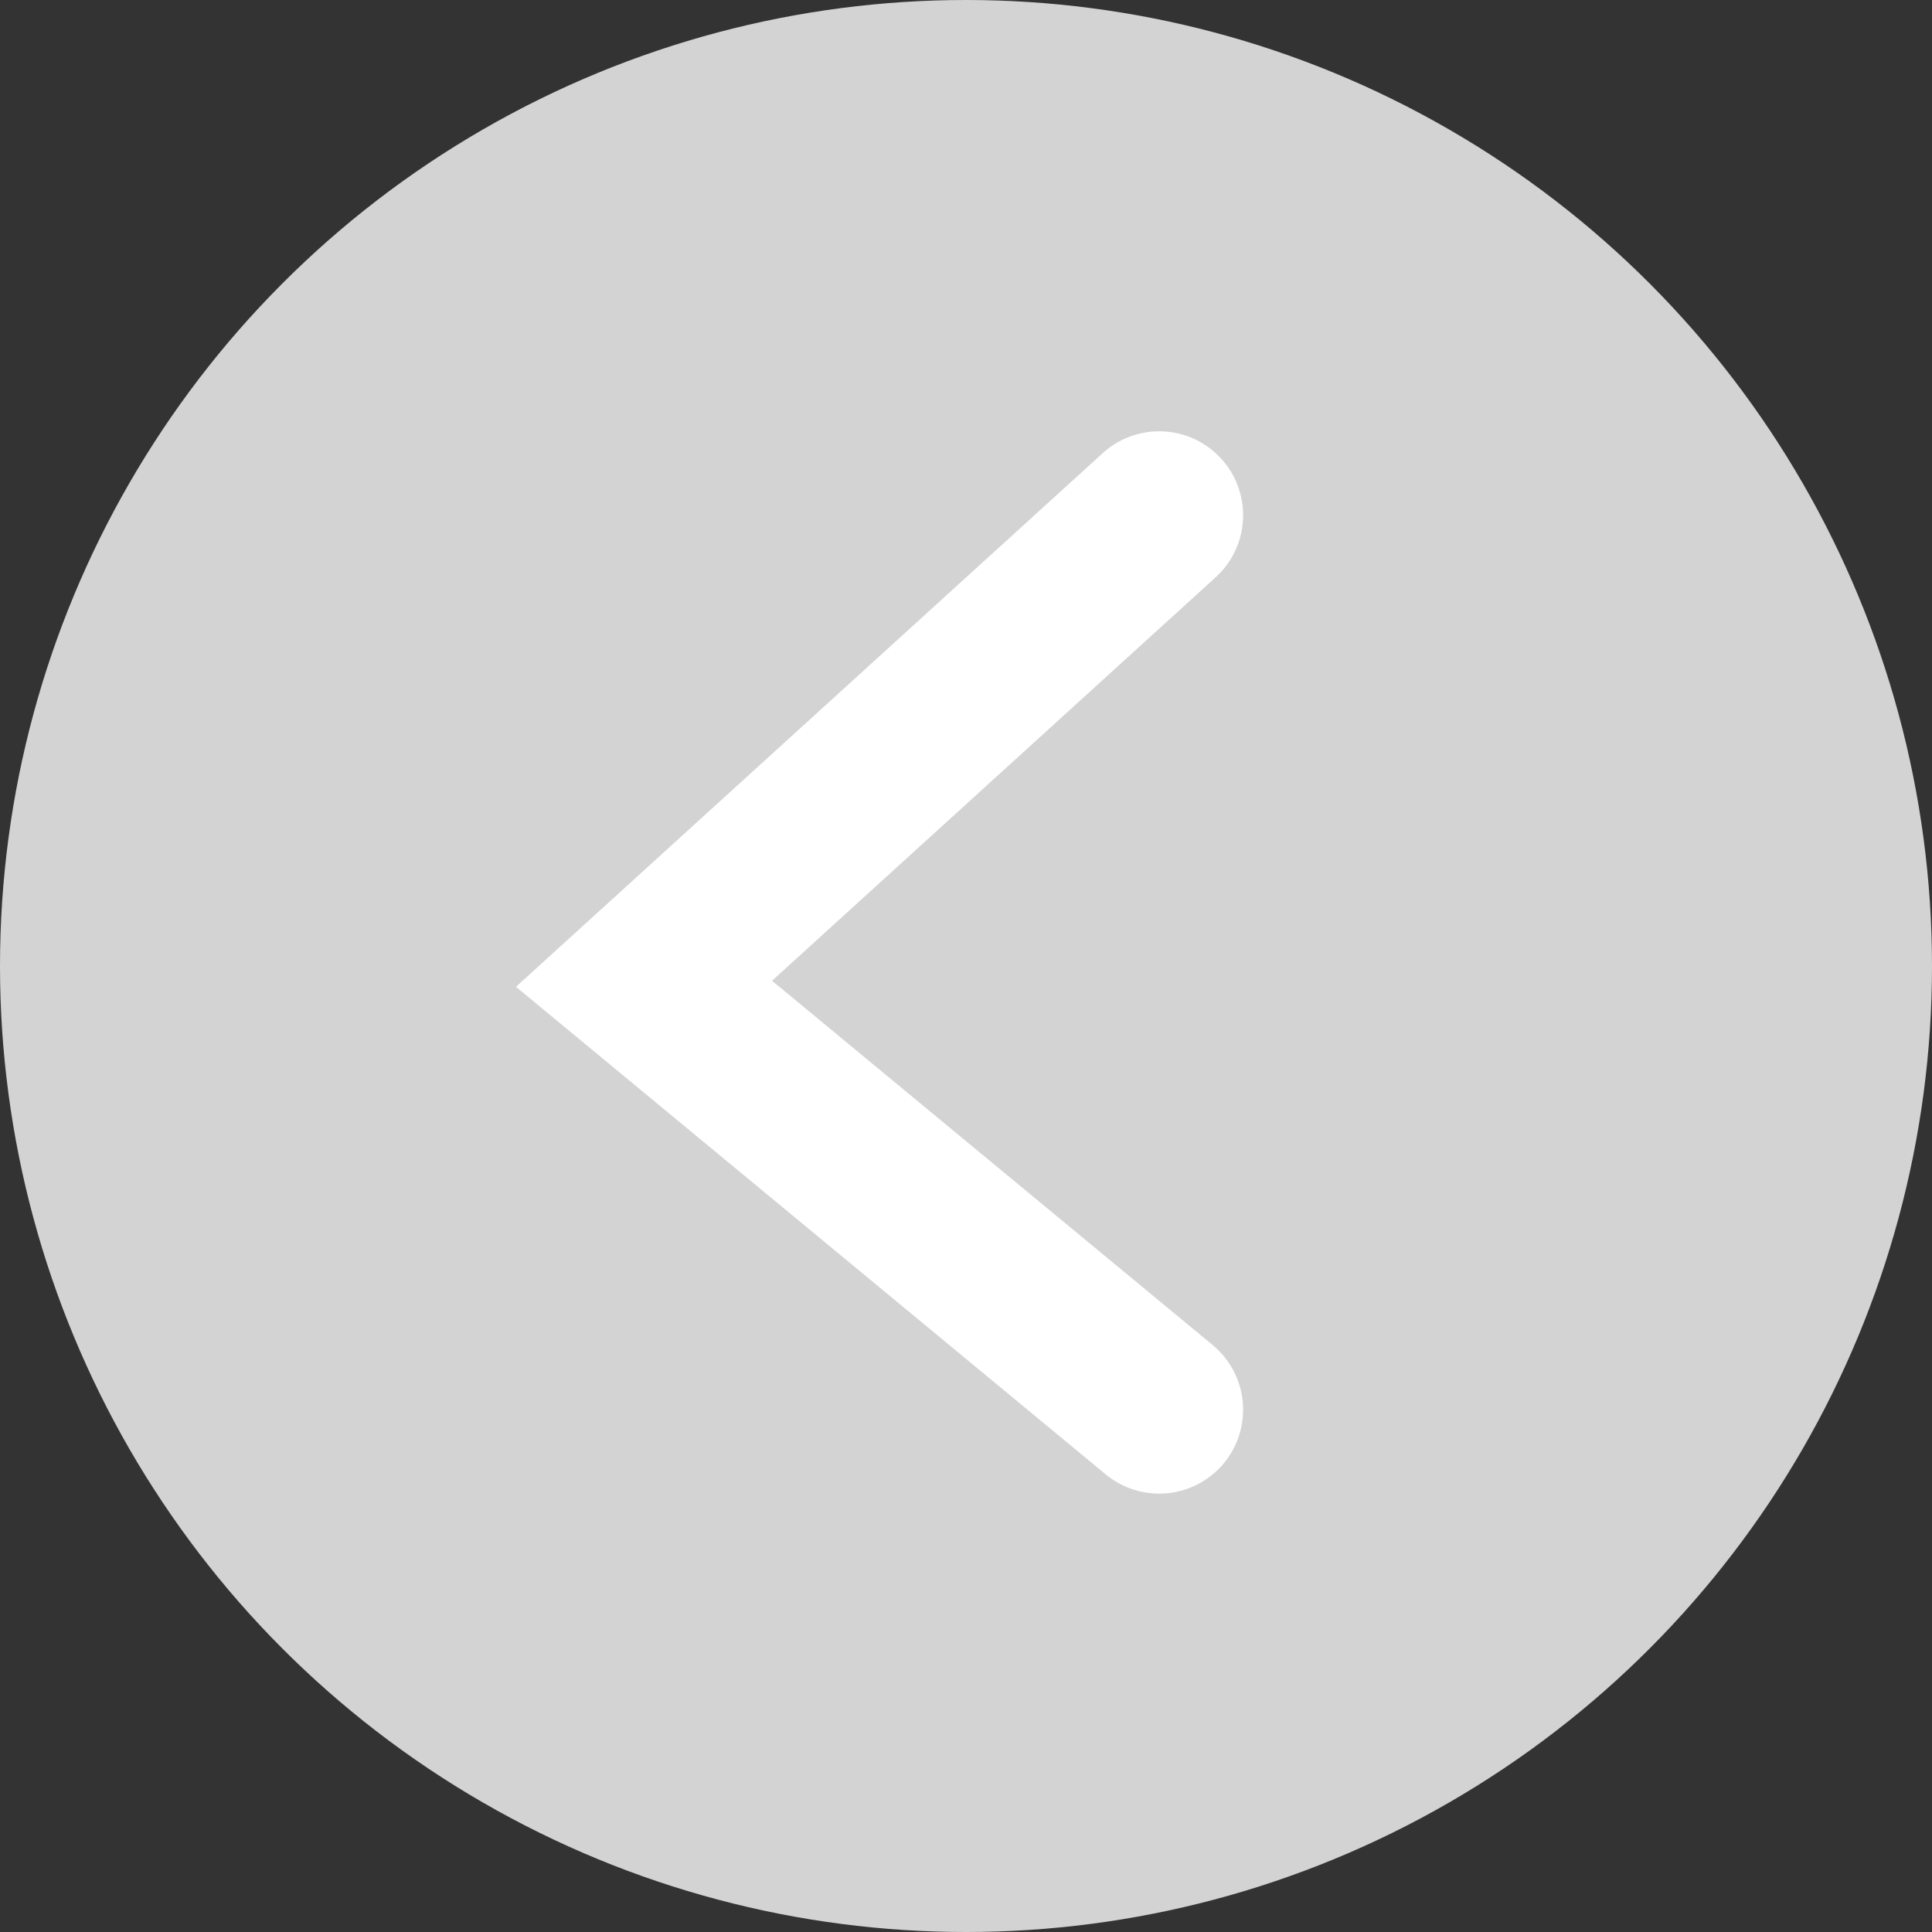 <svg width="15" height="15" viewBox="0 0 15 15" fill="none" xmlns="http://www.w3.org/2000/svg">
<rect x="0" y="0" width="15" height="15" fill="#333333" stroke="none"/>
<circle cx="7.5" cy="7.5" r="7.5" fill="#D3D3D3"/>
<path d="M9 4L5 7.638L9 10.945" stroke="white" stroke-width="1.303" stroke-linecap="round"/>
</svg>
